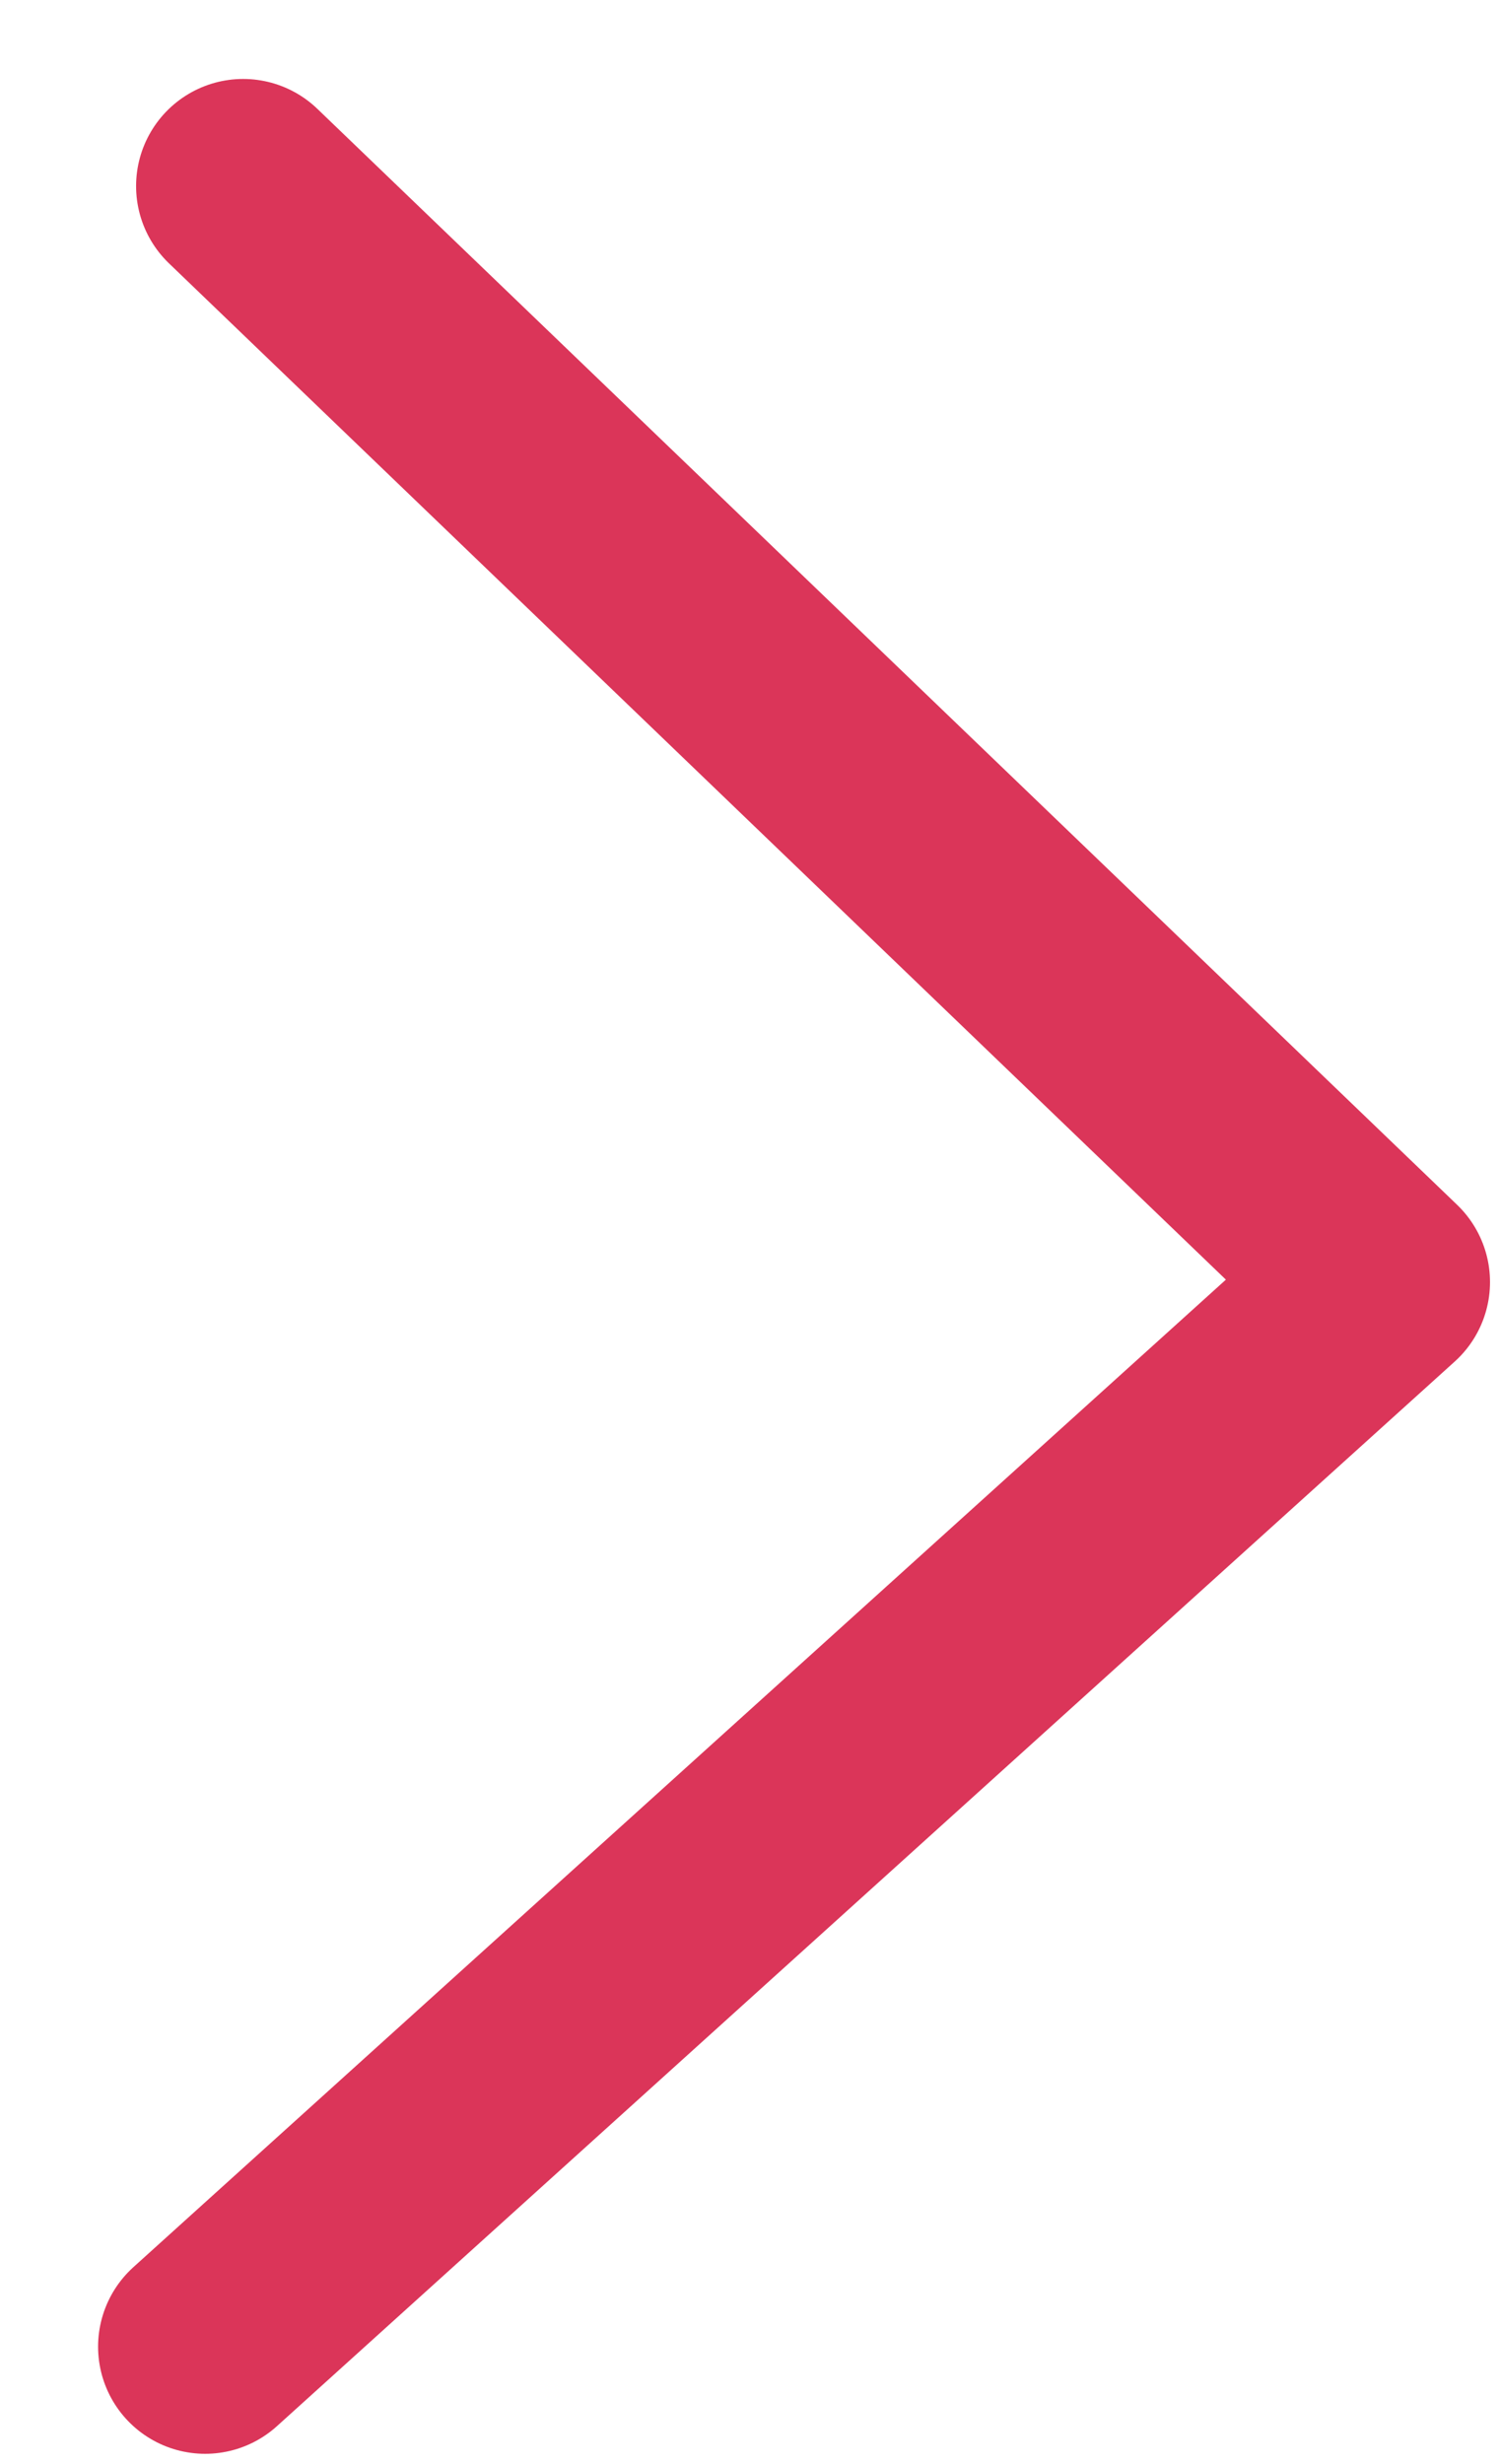<svg width="14" height="23" viewBox="0 0 14 23" fill="none" xmlns="http://www.w3.org/2000/svg">
<path d="M2.271 1.737L12.916 11.967L1.916 21.904" stroke="#DB3559" stroke-width="2" stroke-linecap="round" stroke-linejoin="round"/>
</svg>
